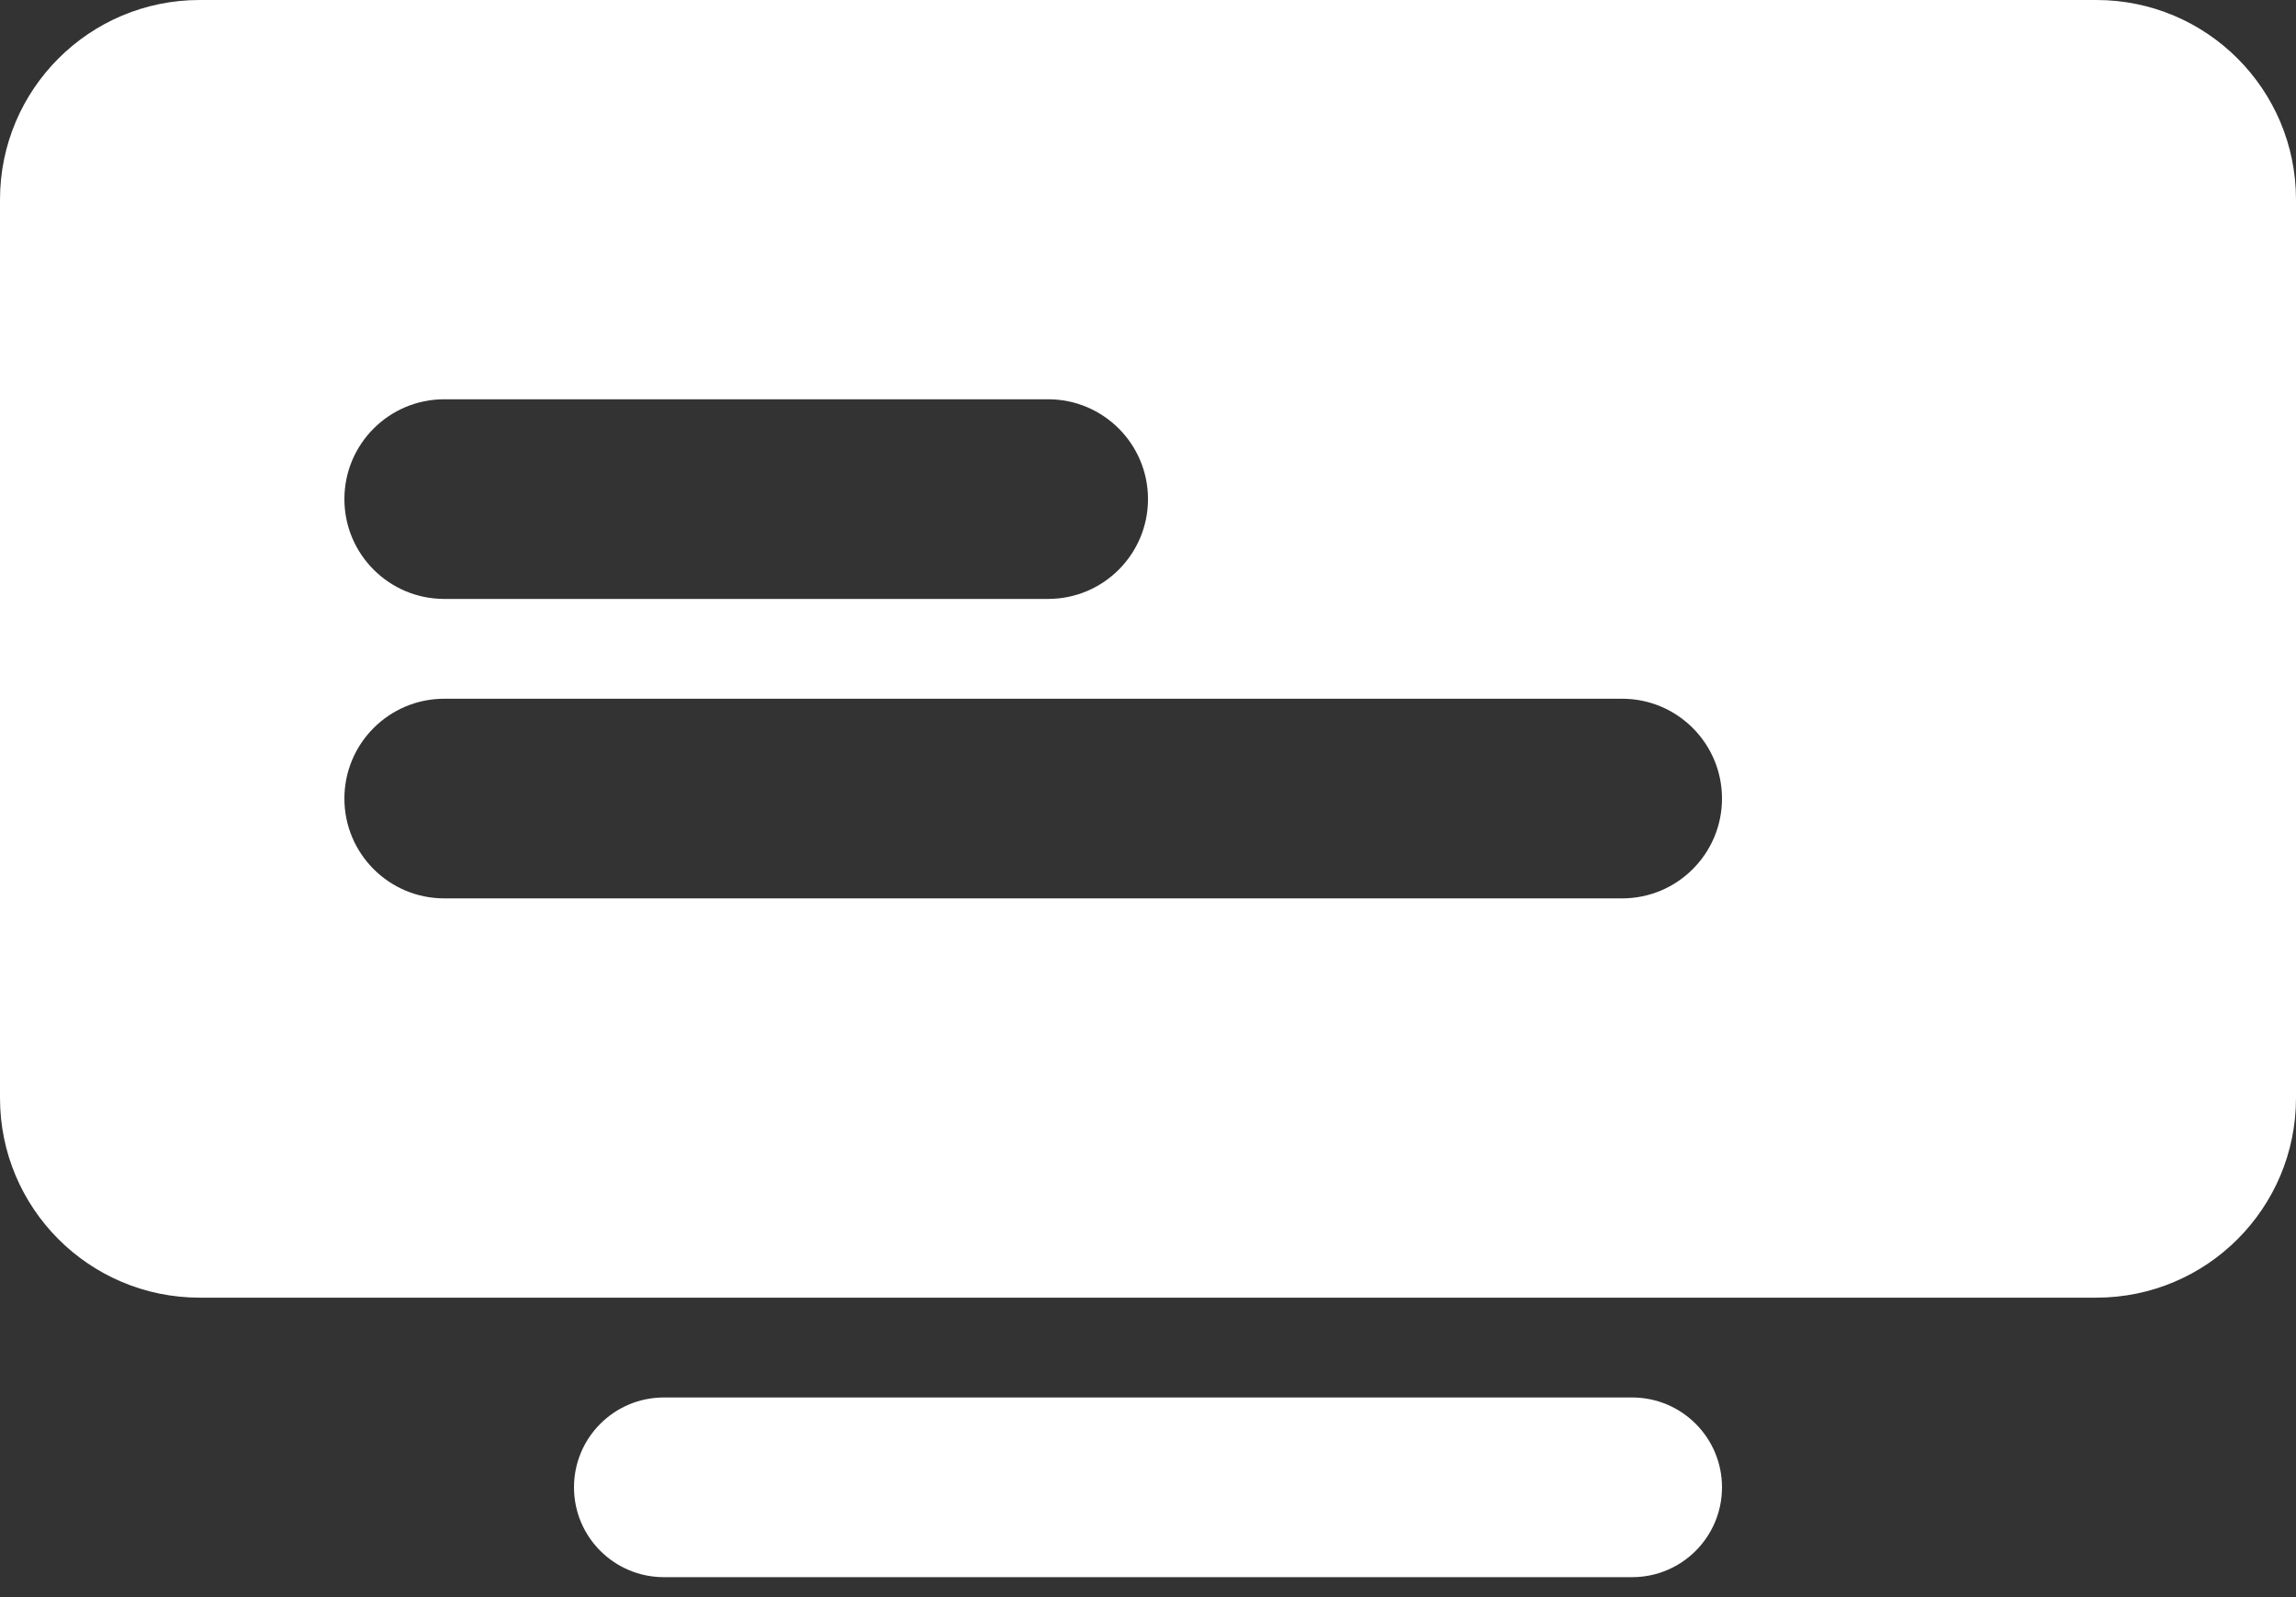<svg width="23" height="16" viewBox="0 0 23 16" fill="none" xmlns="http://www.w3.org/2000/svg">
<rect x="0" y="0" width="23" height="16" fill="#333333" stroke="none"/>
<path fill-rule="evenodd" clip-rule="evenodd" d="M2 0C0.895 0 0 0.895 0 2V11C0 12.105 0.895 13 2 13H21C22.105 13 23 12.105 23 11V2C23 0.895 22.105 0 21 0H2ZM6.65 14C6.153 14 5.75 14.403 5.75 14.9C5.75 15.397 6.153 15.8 6.65 15.8H16.35C16.847 15.8 17.25 15.397 17.25 14.9C17.25 14.403 16.847 14 16.35 14H6.65ZM3.45 5C3.45 4.448 3.898 4 4.45 4H10.5C11.052 4 11.5 4.448 11.5 5C11.5 5.552 11.052 6 10.5 6H4.45C3.898 6 3.45 5.552 3.45 5ZM4.45 7C3.898 7 3.45 7.448 3.45 8C3.45 8.552 3.898 9 4.45 9H16.25C16.802 9 17.25 8.552 17.25 8C17.25 7.448 16.802 7 16.25 7H4.45Z" fill="white"/>
</svg>
